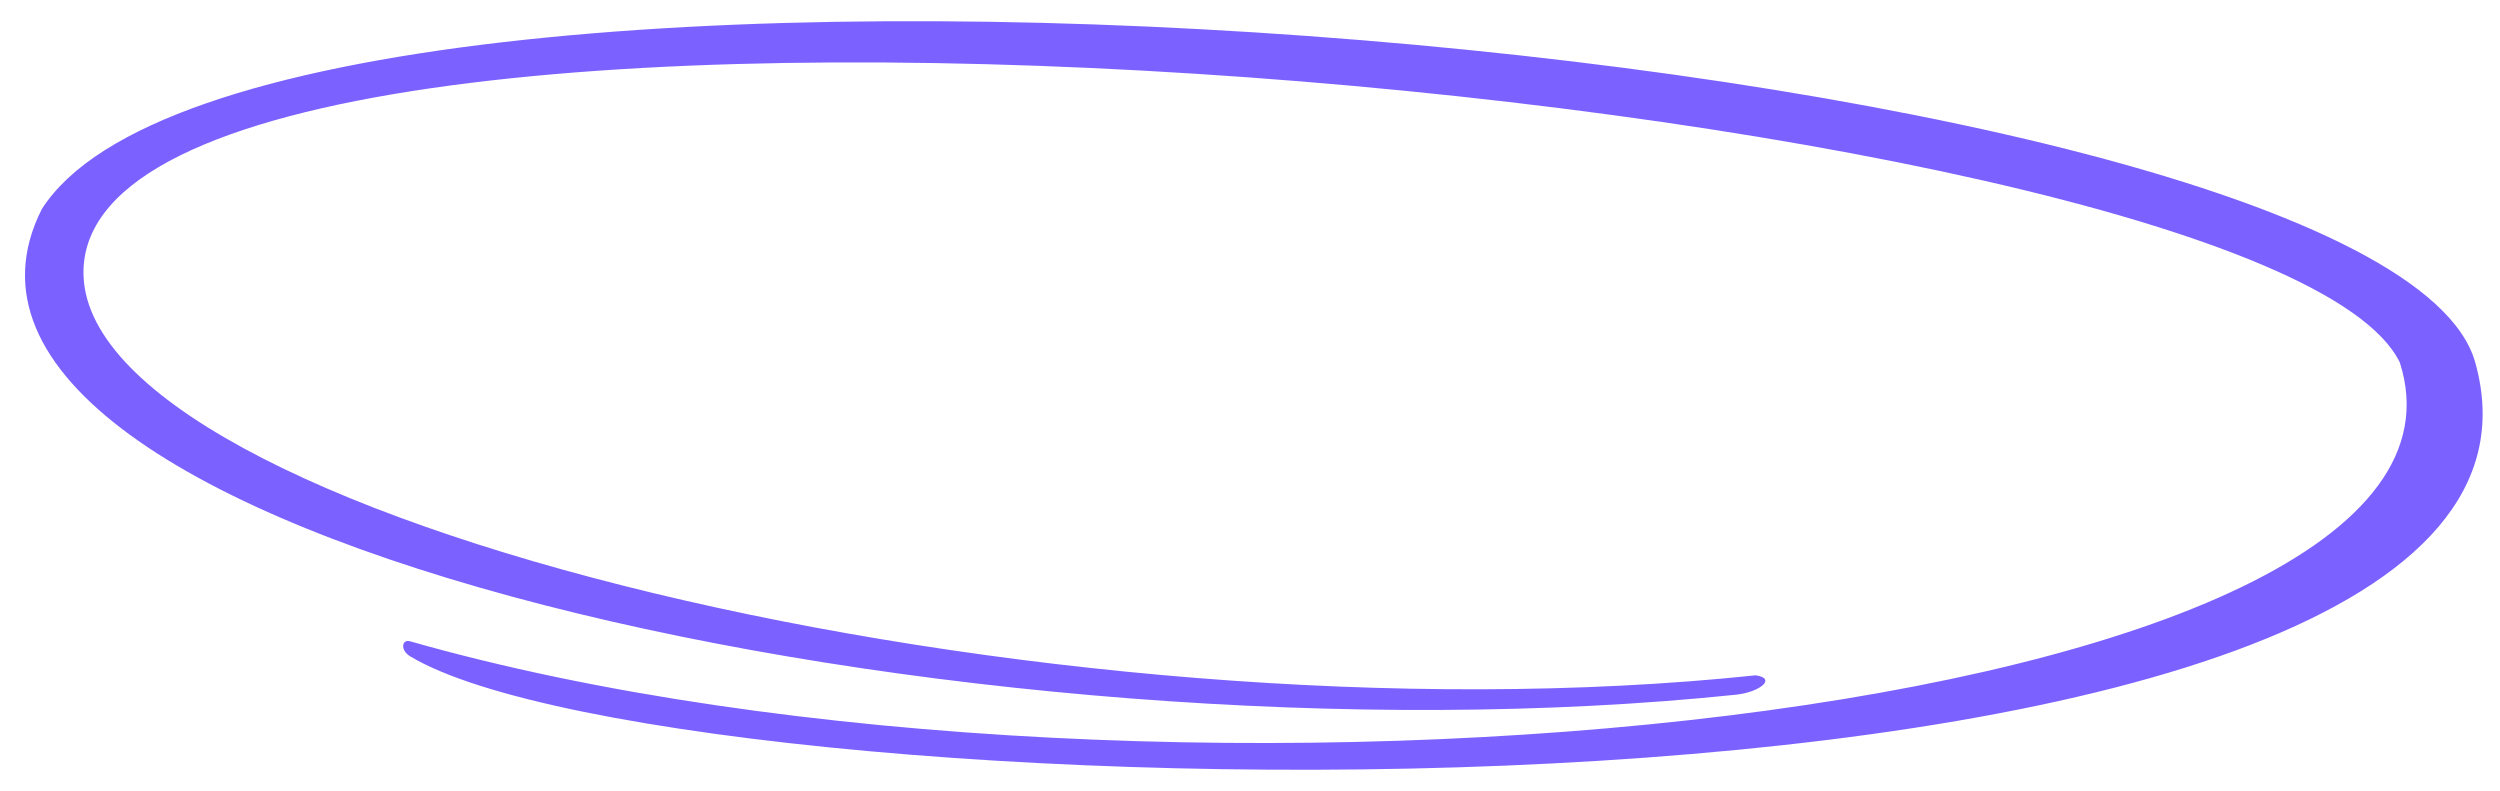 <svg width="177" height="56" viewBox="0 0 177 56" fill="none" xmlns="http://www.w3.org/2000/svg">
<g clipPath="url(#clip0_1_58)">
<path d="M2.963 14.799C18.603 -9.652 168.886 2.963 175.246 25.658C185.268 61.424 48.531 58.173 29.041 46.468C28.32 46.034 28.438 45.233 29.041 45.405C81.857 60.47 178.055 50.955 169.905 25.658C160.507 6.388 6.535 -7.398 5.911 19.134C5.5 36.603 74.436 53.057 124.303 47.812C125.794 48.028 124.62 48.976 122.985 49.177C69.511 54.775 -8.84 38.127 2.963 14.799Z" fill="#7B61FF"/>
</g>
<defs>
<clipPath id="clip0_1_58">
<rect width="176" height="55" fill="white" transform="translate(0.77 0.5)"/>
</clipPath>
</defs>
</svg>
